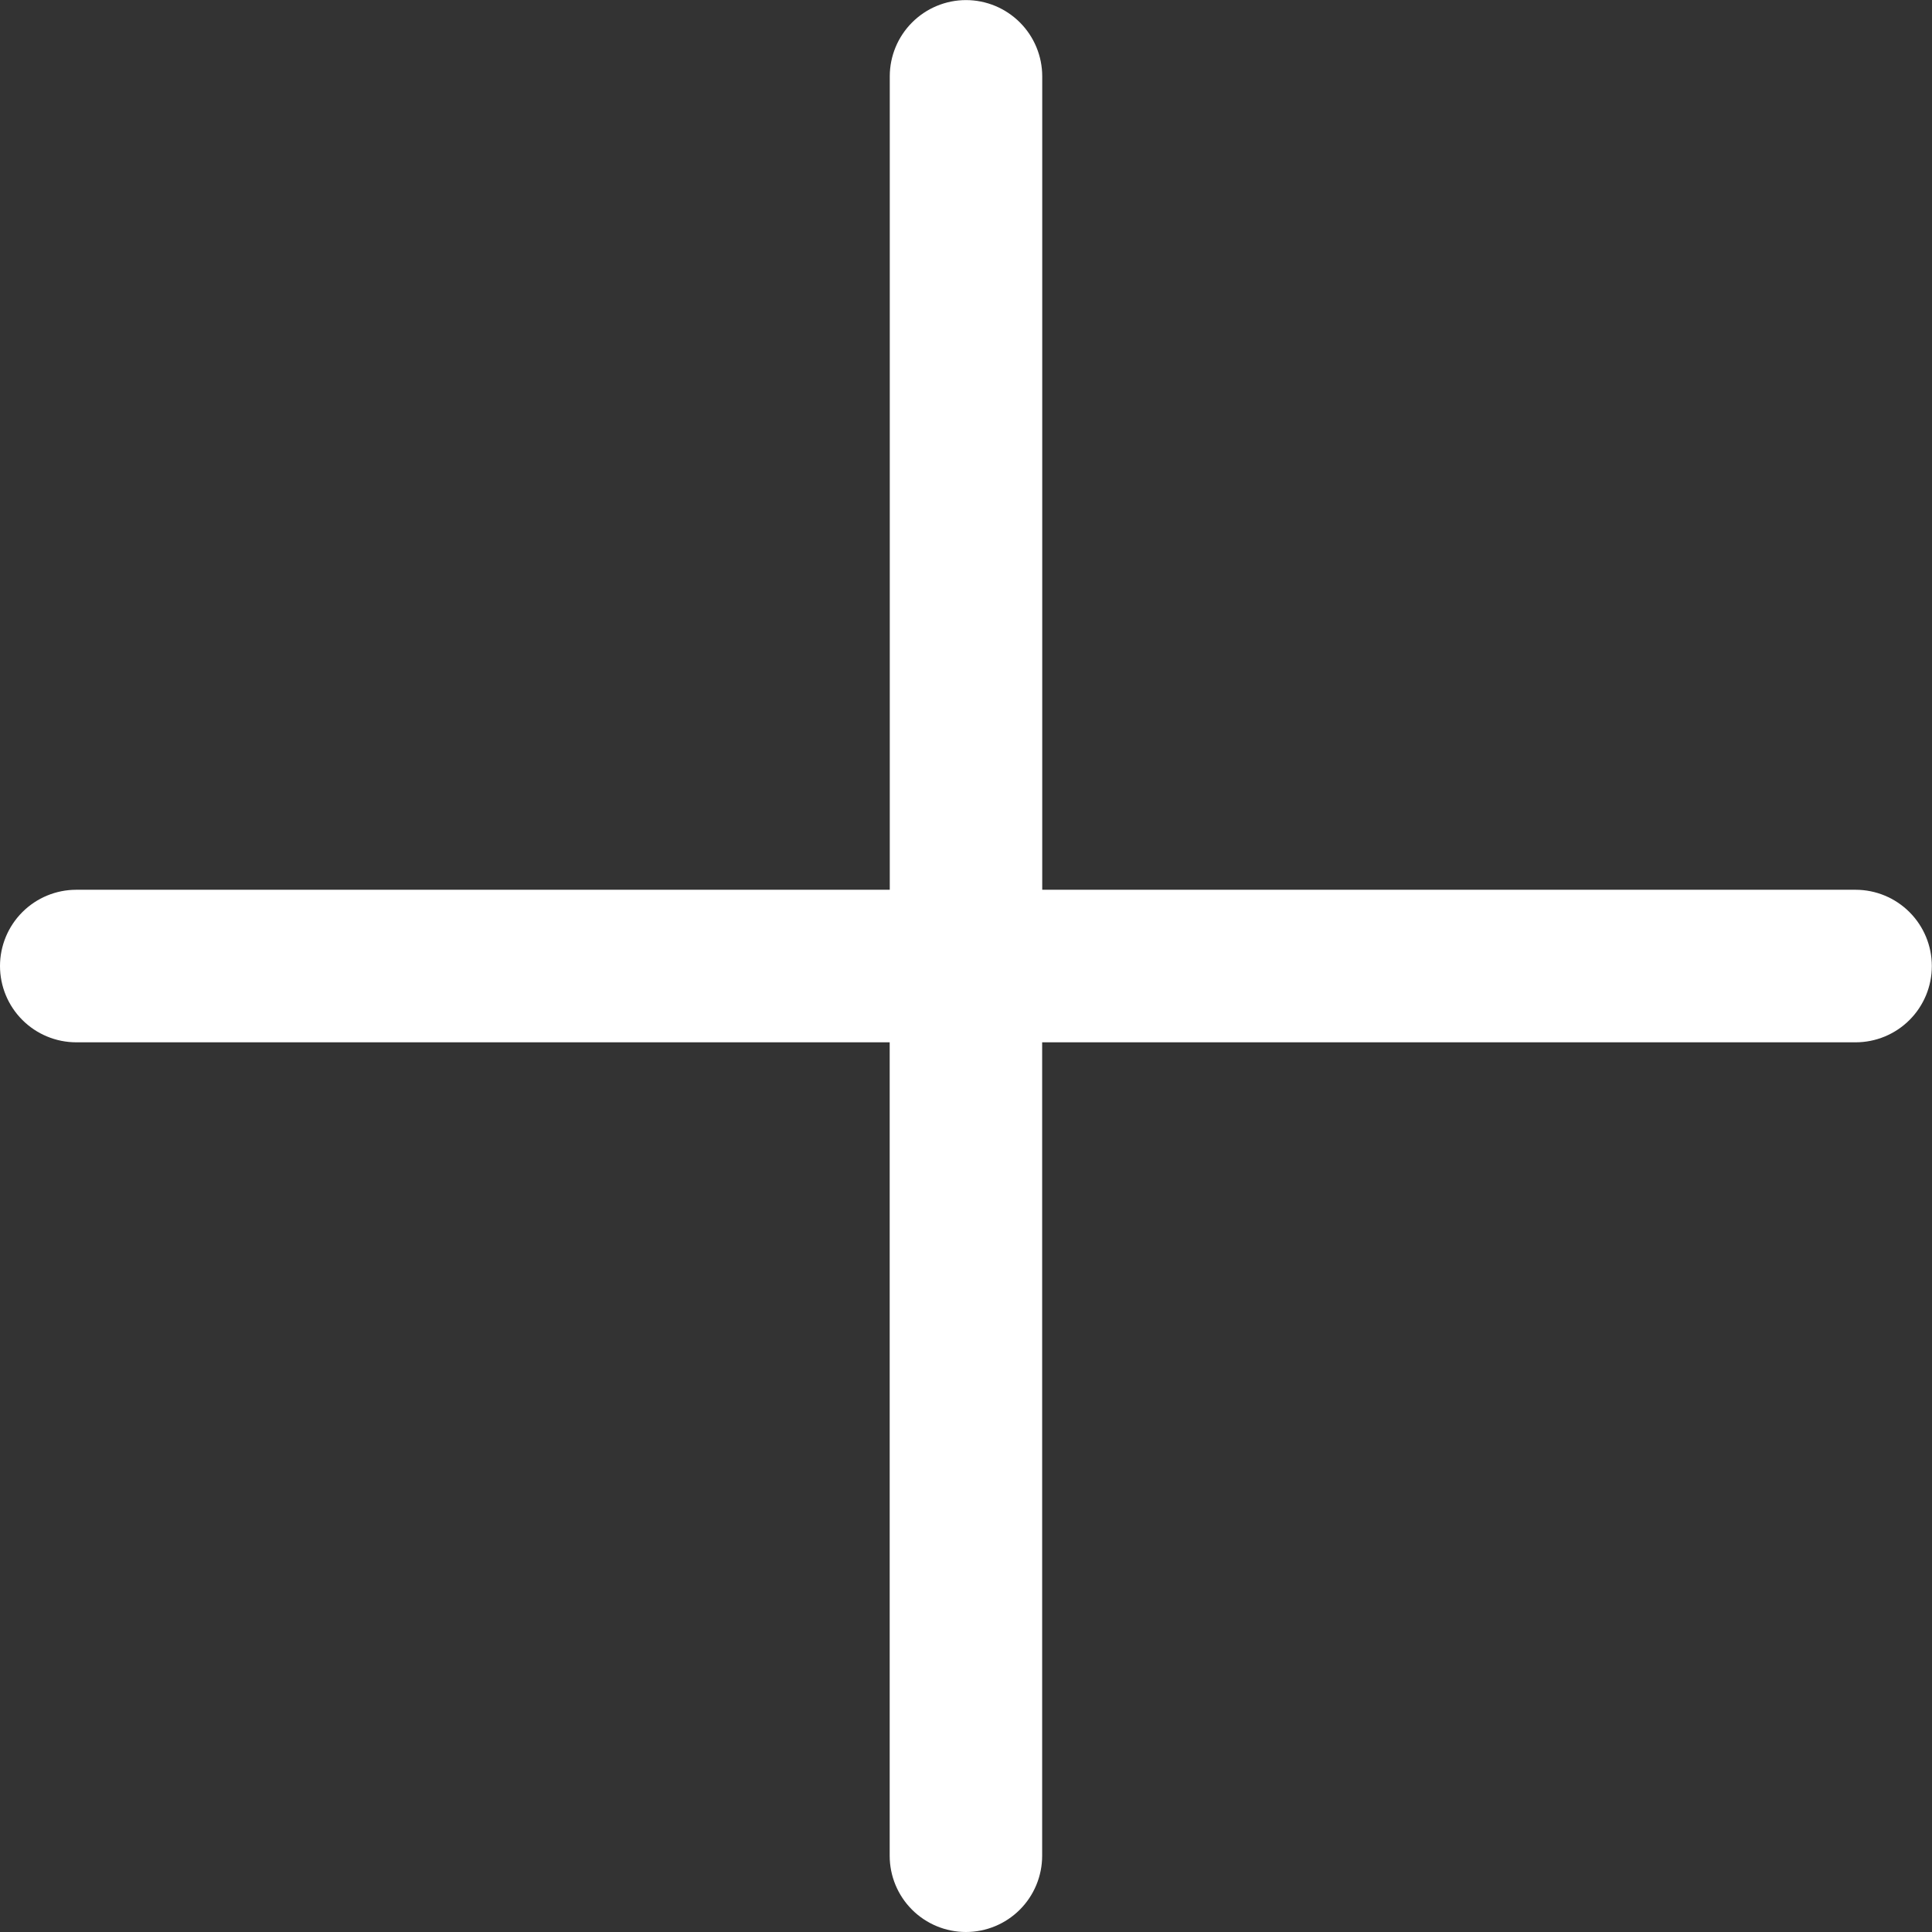 <svg xmlns="http://www.w3.org/2000/svg" xmlns:xlink="http://www.w3.org/1999/xlink" width="24" height="24" viewBox="0 0 24 24">
  <rect x="0" y="0" width="24" height="24" fill="#333333" stroke="none"/>
  <defs>
    <clipPath id="clip-path">
      <path id="Caminho_2156" data-name="Caminho 2156" d="M380.273-2604.047H370.167v-10.105a.948.948,0,0,0-.947-.947.948.948,0,0,0-.947.947v10.105H358.167a.948.948,0,0,0-.947.947.948.948,0,0,0,.947.948h10.105v10.105a.947.947,0,0,0,.947.947.947.947,0,0,0,.947-.947v-10.105h10.105a.947.947,0,0,0,.947-.948.948.948,0,0,0-.947-.947Z" transform="translate(0)" fill="#fff" clip-rule="evenodd"/>
    </clipPath>
    <clipPath id="clip-path-2">
      <path id="Caminho_2155" data-name="Caminho 2155" d="M-80-978.359H551.582V-2911H-80Z" transform="translate(80 2911)" fill="#fff"/>
    </clipPath>
  </defs>
  <g id="Grupo_1395" data-name="Grupo 1395" transform="translate(-357.22 2615.1)" clip-path="url(#clip-path)">
    <g id="Grupo_1394" data-name="Grupo 1394" transform="translate(81.08 -2801.985)" clip-path="url(#clip-path-2)">
      <path id="Caminho_2154" data-name="Caminho 2154" d="M352.22-2620.1h30.316v30.316H352.22Z" transform="translate(-79.238 2803.827)" fill="#fff"/>
    </g>
  </g>
</svg>
